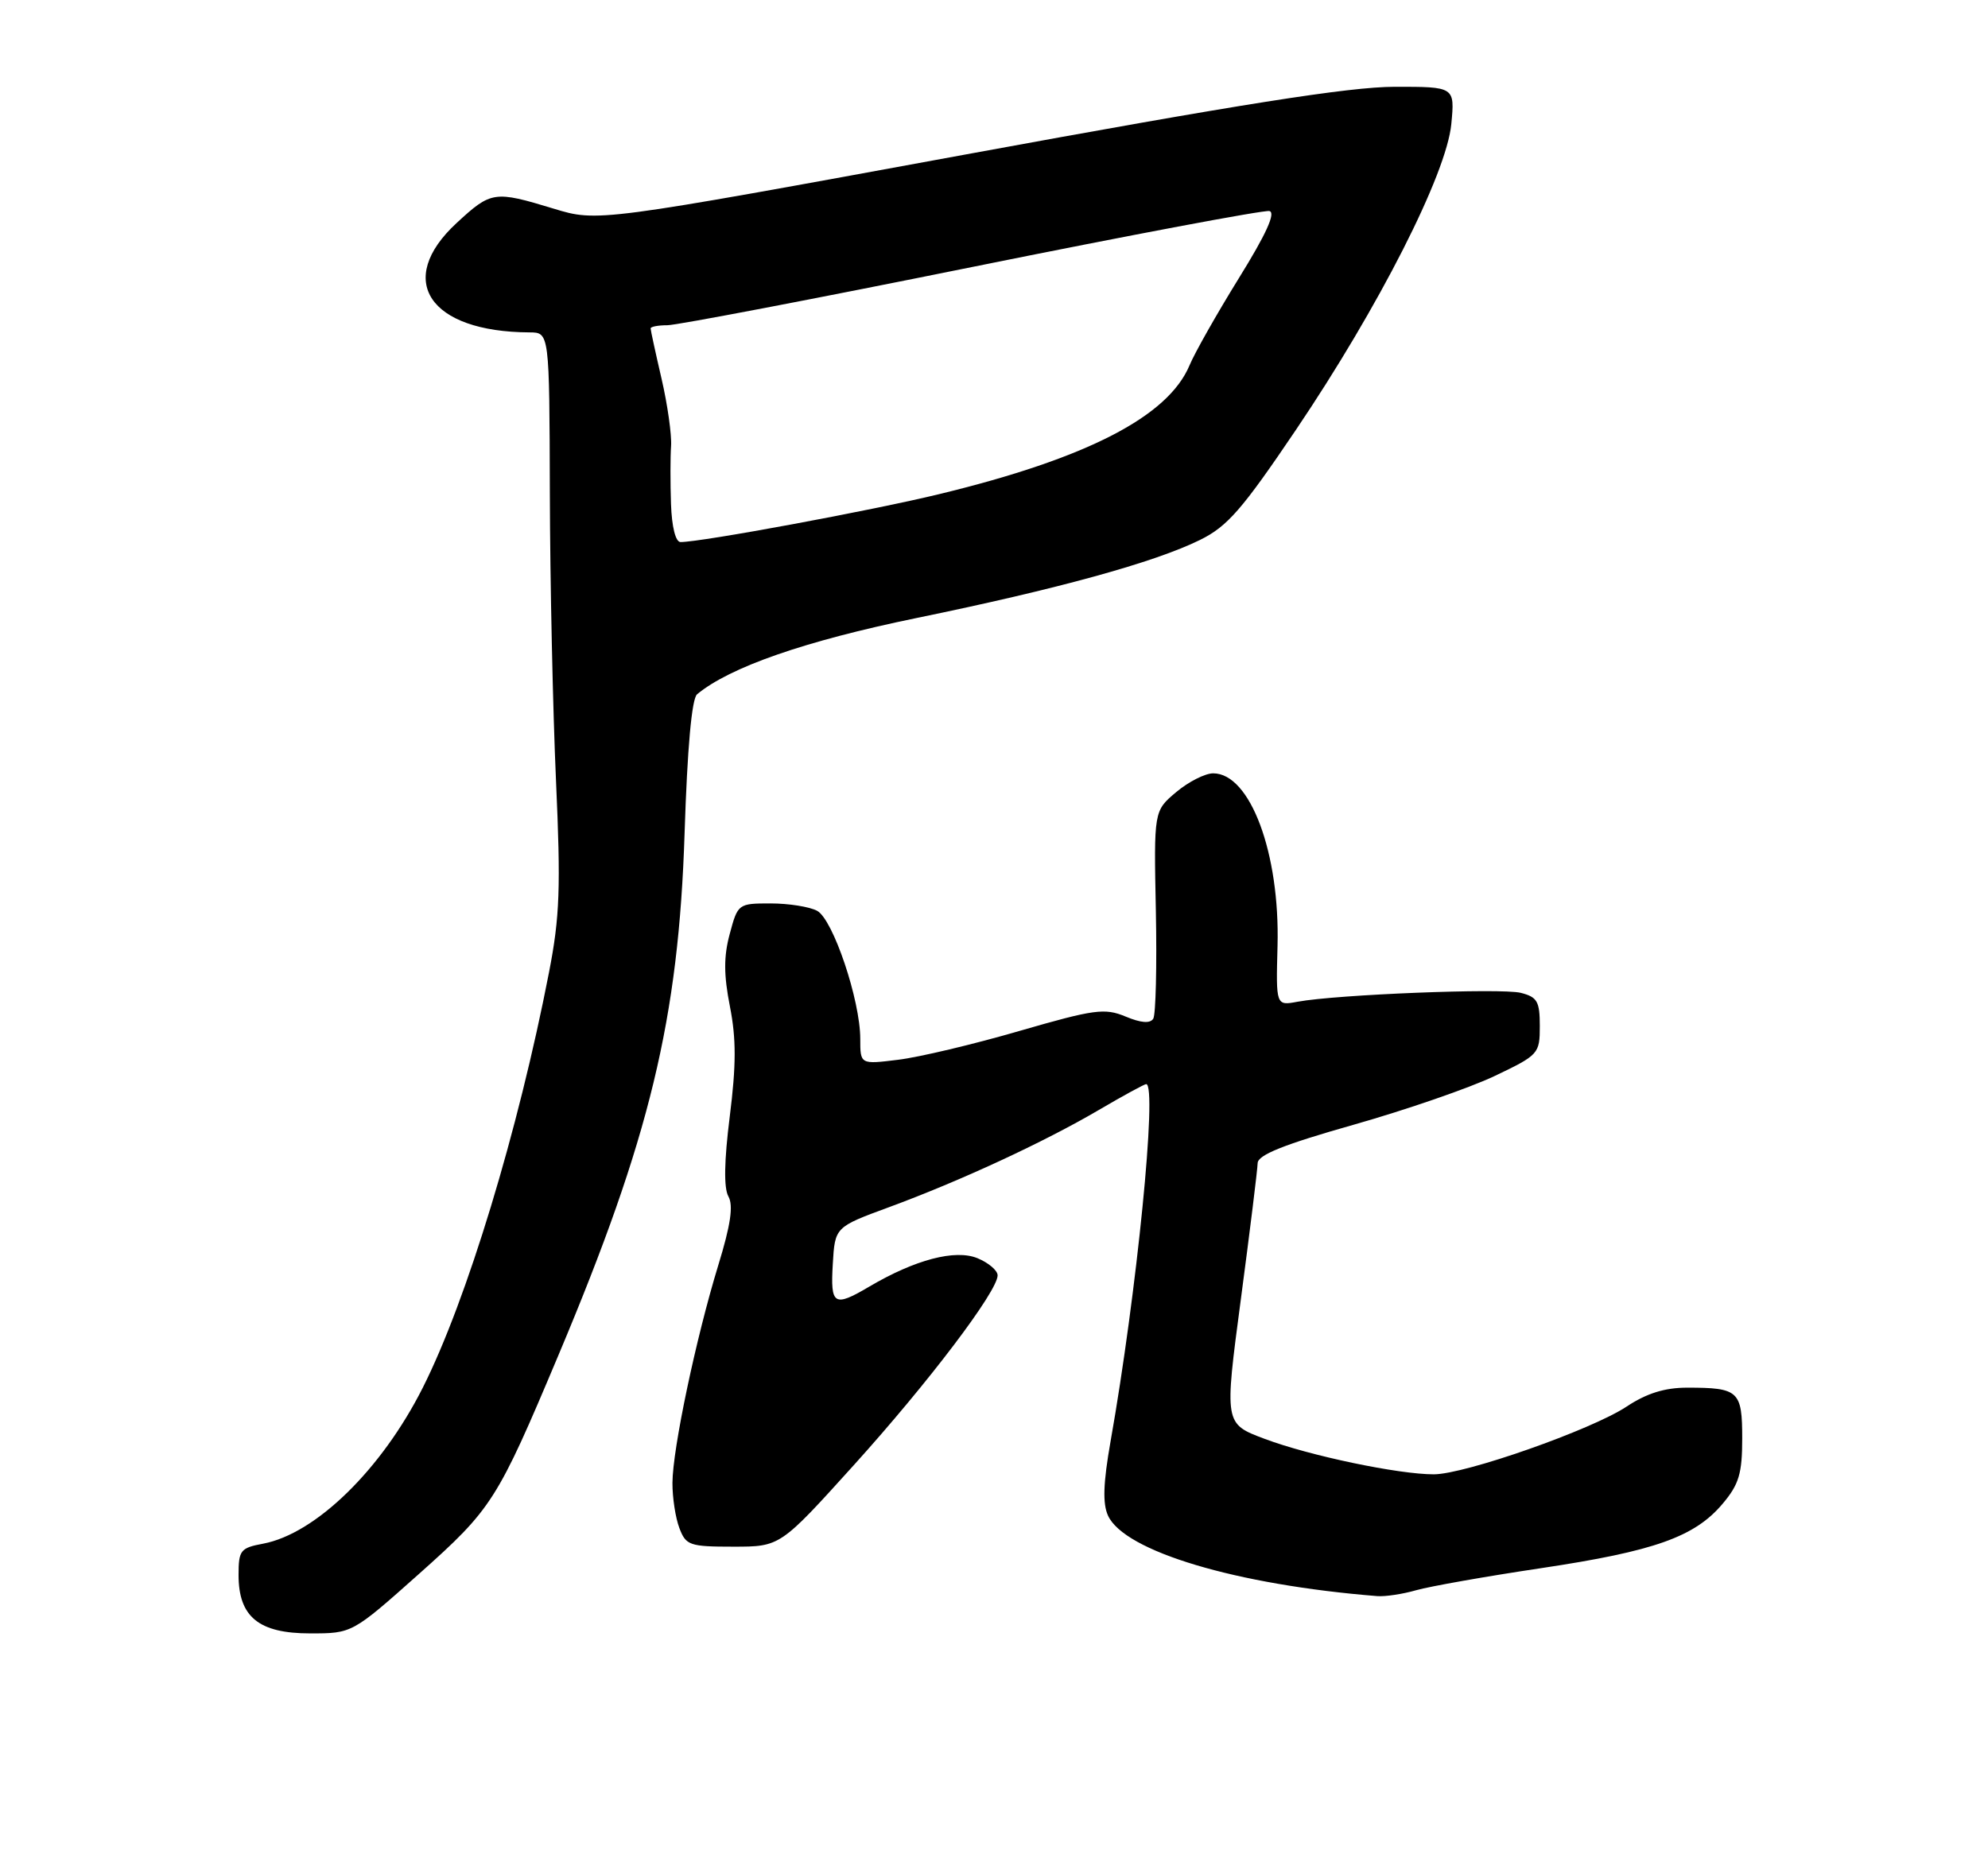 <?xml version="1.0" encoding="UTF-8" standalone="no"?>
<!DOCTYPE svg PUBLIC "-//W3C//DTD SVG 1.1//EN" "http://www.w3.org/Graphics/SVG/1.1/DTD/svg11.dtd" >
<svg xmlns="http://www.w3.org/2000/svg" xmlns:xlink="http://www.w3.org/1999/xlink" version="1.1" viewBox="0 0 275 256">
 <g >
 <path fill="currentColor"
d=" M 57.97 217.76 C 68.08 208.74 68.76 207.68 77.28 187.43 C 89.89 157.47 93.88 140.96 94.70 115.25 C 95.08 103.45 95.69 96.67 96.43 96.06 C 100.94 92.31 111.35 88.69 126.74 85.52 C 146.35 81.49 159.67 77.82 165.99 74.71 C 169.79 72.84 171.82 70.50 179.25 59.50 C 190.74 42.48 200.10 24.07 200.76 17.16 C 201.25 12.00 201.25 12.00 192.88 12.01 C 186.64 12.02 171.49 14.41 133.59 21.37 C 82.67 30.72 82.67 30.72 76.59 28.87 C 68.38 26.37 67.95 26.43 63.17 30.85 C 54.59 38.77 59.36 45.93 73.25 45.99 C 76.00 46.00 76.00 46.00 76.06 68.25 C 76.09 80.49 76.48 98.37 76.91 107.98 C 77.58 122.81 77.44 126.83 75.95 134.51 C 71.70 156.43 64.56 179.95 58.48 192.01 C 52.78 203.32 43.67 212.22 36.38 213.59 C 33.26 214.17 33.00 214.51 33.00 217.92 C 33.00 223.72 35.80 226.00 42.90 226.00 C 48.72 226.00 48.72 226.00 57.97 217.76 Z  M 195.92 220.02 C 197.79 219.49 205.57 218.11 213.21 216.97 C 228.88 214.62 234.44 212.65 238.31 208.04 C 240.55 205.38 241.00 203.88 241.00 199.03 C 241.00 192.45 240.52 192.00 233.40 192.00 C 230.28 192.00 227.78 192.78 224.99 194.63 C 220.13 197.84 202.67 203.98 198.34 203.99 C 193.49 204.00 181.14 201.42 174.93 199.08 C 169.36 196.99 169.36 196.99 171.65 179.75 C 172.91 170.26 173.95 161.80 173.97 160.94 C 173.99 159.80 177.58 158.36 187.25 155.62 C 194.54 153.55 203.31 150.52 206.75 148.88 C 212.85 145.97 213.00 145.80 213.00 141.97 C 213.00 138.55 212.65 137.95 210.36 137.37 C 207.66 136.70 184.93 137.60 179.50 138.60 C 176.50 139.16 176.50 139.16 176.72 130.88 C 177.06 118.05 172.94 107.00 167.82 107.00 C 166.70 107.00 164.40 108.17 162.70 109.60 C 159.61 112.20 159.61 112.20 159.89 126.06 C 160.04 133.68 159.88 140.38 159.53 140.95 C 159.10 141.64 157.83 141.54 155.70 140.65 C 152.81 139.45 151.40 139.64 141.00 142.65 C 134.68 144.49 127.14 146.28 124.25 146.63 C 119.00 147.28 119.00 147.28 119.00 143.74 C 119.00 138.39 115.23 127.19 113.03 126.02 C 111.99 125.46 109.09 125.00 106.60 125.00 C 102.13 125.00 102.06 125.05 100.95 129.20 C 100.10 132.33 100.11 134.88 100.97 139.26 C 101.85 143.72 101.84 147.38 100.95 154.46 C 100.17 160.65 100.11 164.37 100.76 165.54 C 101.47 166.80 101.07 169.50 99.35 175.09 C 96.27 185.15 93.04 200.48 93.02 205.18 C 93.01 207.21 93.44 210.02 93.98 211.43 C 94.88 213.82 95.39 214.00 101.44 214.00 C 107.92 214.00 107.92 214.00 118.08 202.75 C 128.44 191.28 138.00 178.66 138.00 176.46 C 138.00 175.79 136.75 174.72 135.22 174.09 C 132.14 172.82 126.58 174.28 120.21 178.04 C 115.36 180.90 114.86 180.59 115.20 174.89 C 115.50 169.78 115.50 169.78 123.00 167.02 C 132.85 163.39 144.39 158.04 151.98 153.59 C 155.35 151.61 158.31 150.00 158.55 150.00 C 160.13 150.00 157.25 178.95 153.62 199.45 C 152.61 205.20 152.51 208.03 153.27 209.70 C 155.53 214.65 171.01 219.28 190.51 220.84 C 191.61 220.93 194.05 220.56 195.92 220.02 Z  M 92.82 69.75 C 92.72 66.86 92.72 63.24 92.83 61.70 C 92.93 60.16 92.34 55.97 91.51 52.39 C 90.68 48.81 90.00 45.68 90.00 45.44 C 90.00 45.20 91.04 45.00 92.32 45.00 C 93.59 45.00 112.55 41.38 134.44 36.95 C 156.33 32.52 174.85 29.04 175.59 29.20 C 176.51 29.40 175.17 32.36 171.39 38.46 C 168.34 43.39 165.26 48.83 164.55 50.54 C 161.59 57.62 150.37 63.41 130.00 68.35 C 120.59 70.64 97.05 75.00 94.14 75.00 C 93.45 75.00 92.93 72.90 92.82 69.75 Z "/>
</g>
</svg>